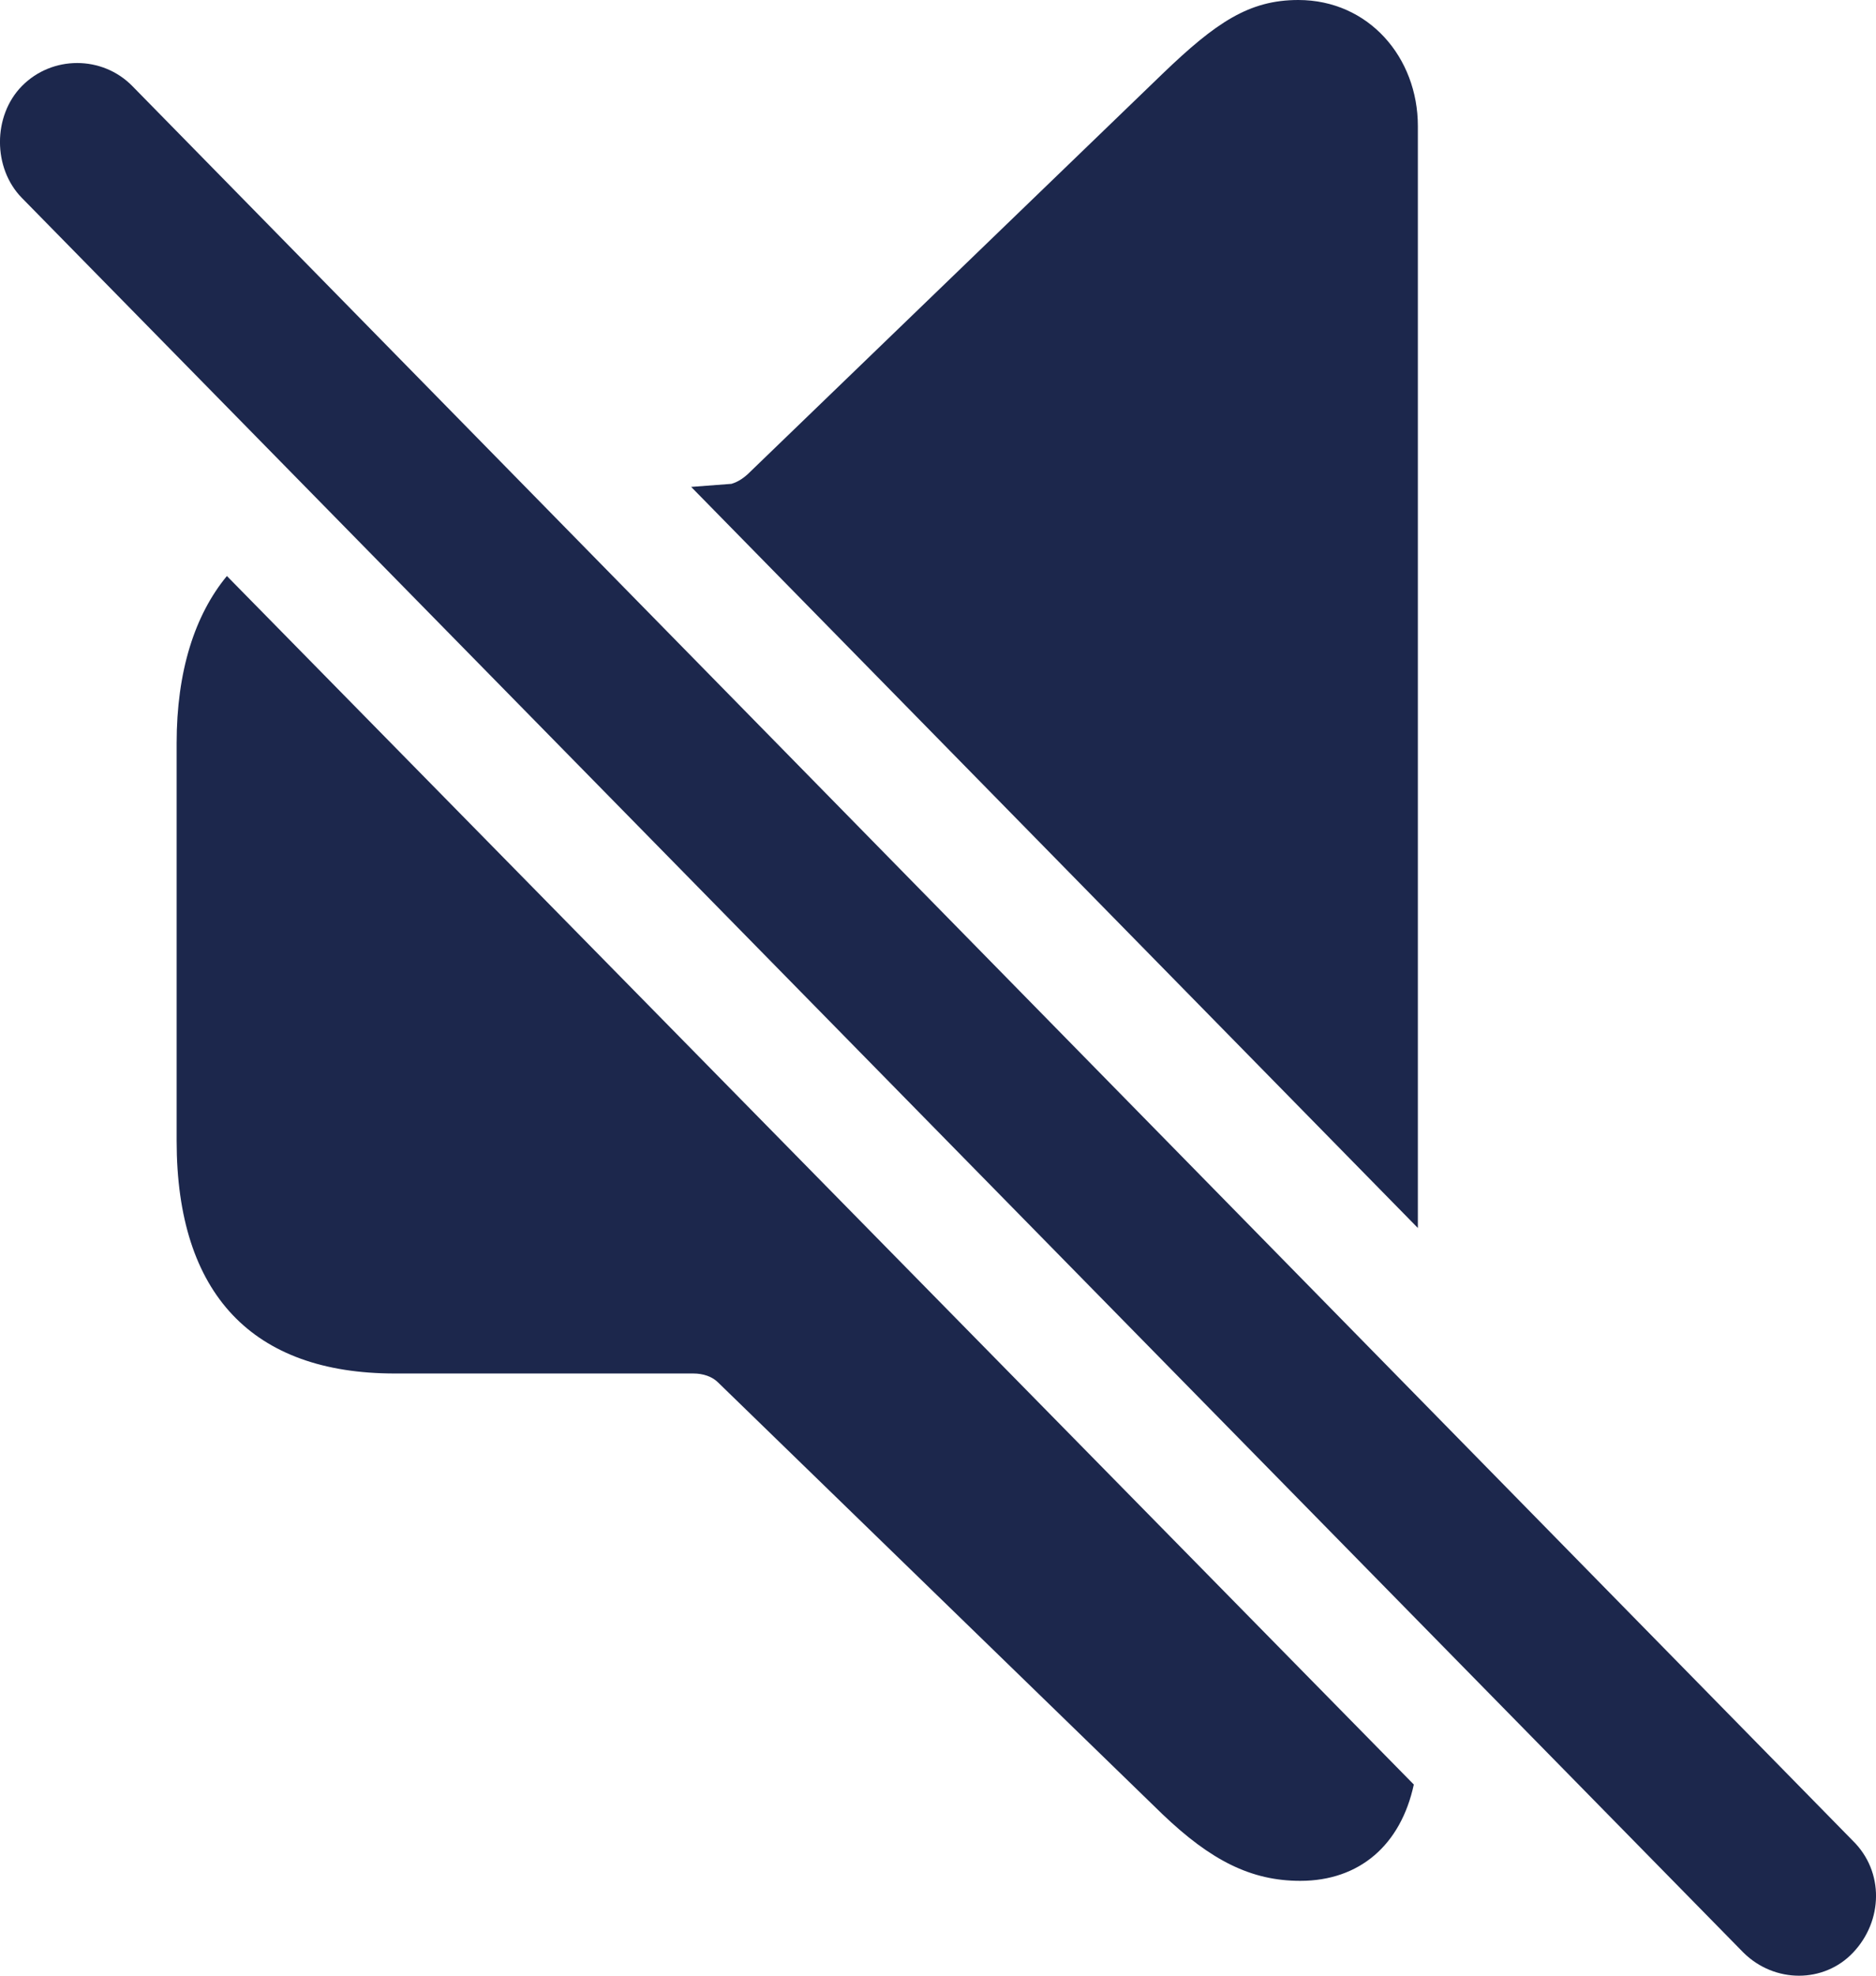 <svg width="19" height="20" viewBox="0 0 19 20" fill="none" xmlns="http://www.w3.org/2000/svg">
<path d="M14.36 12.431V1.276C14.36 0.581 13.861 0 13.149 0C12.65 0 12.314 0.228 11.774 0.747L7.601 4.773C7.54 4.835 7.479 4.877 7.408 4.898L7 4.929L14.36 12.431ZM17.658 19.767C17.973 20.078 18.472 20.078 18.767 19.767C19.073 19.445 19.083 18.947 18.767 18.636L1.341 0.872C1.036 0.56 0.527 0.56 0.221 0.872C-0.074 1.173 -0.074 1.702 0.221 2.003L17.658 19.767ZM13.169 19.04C13.769 19.04 14.187 18.677 14.319 18.065L2.298 5.831C1.972 6.226 1.789 6.796 1.789 7.523V11.549C1.789 13.105 2.562 13.904 3.998 13.904H7.021C7.123 13.904 7.214 13.935 7.275 13.997L11.774 18.366C12.263 18.833 12.67 19.04 13.169 19.04Z" fill="#1C274C"/>
</svg>
